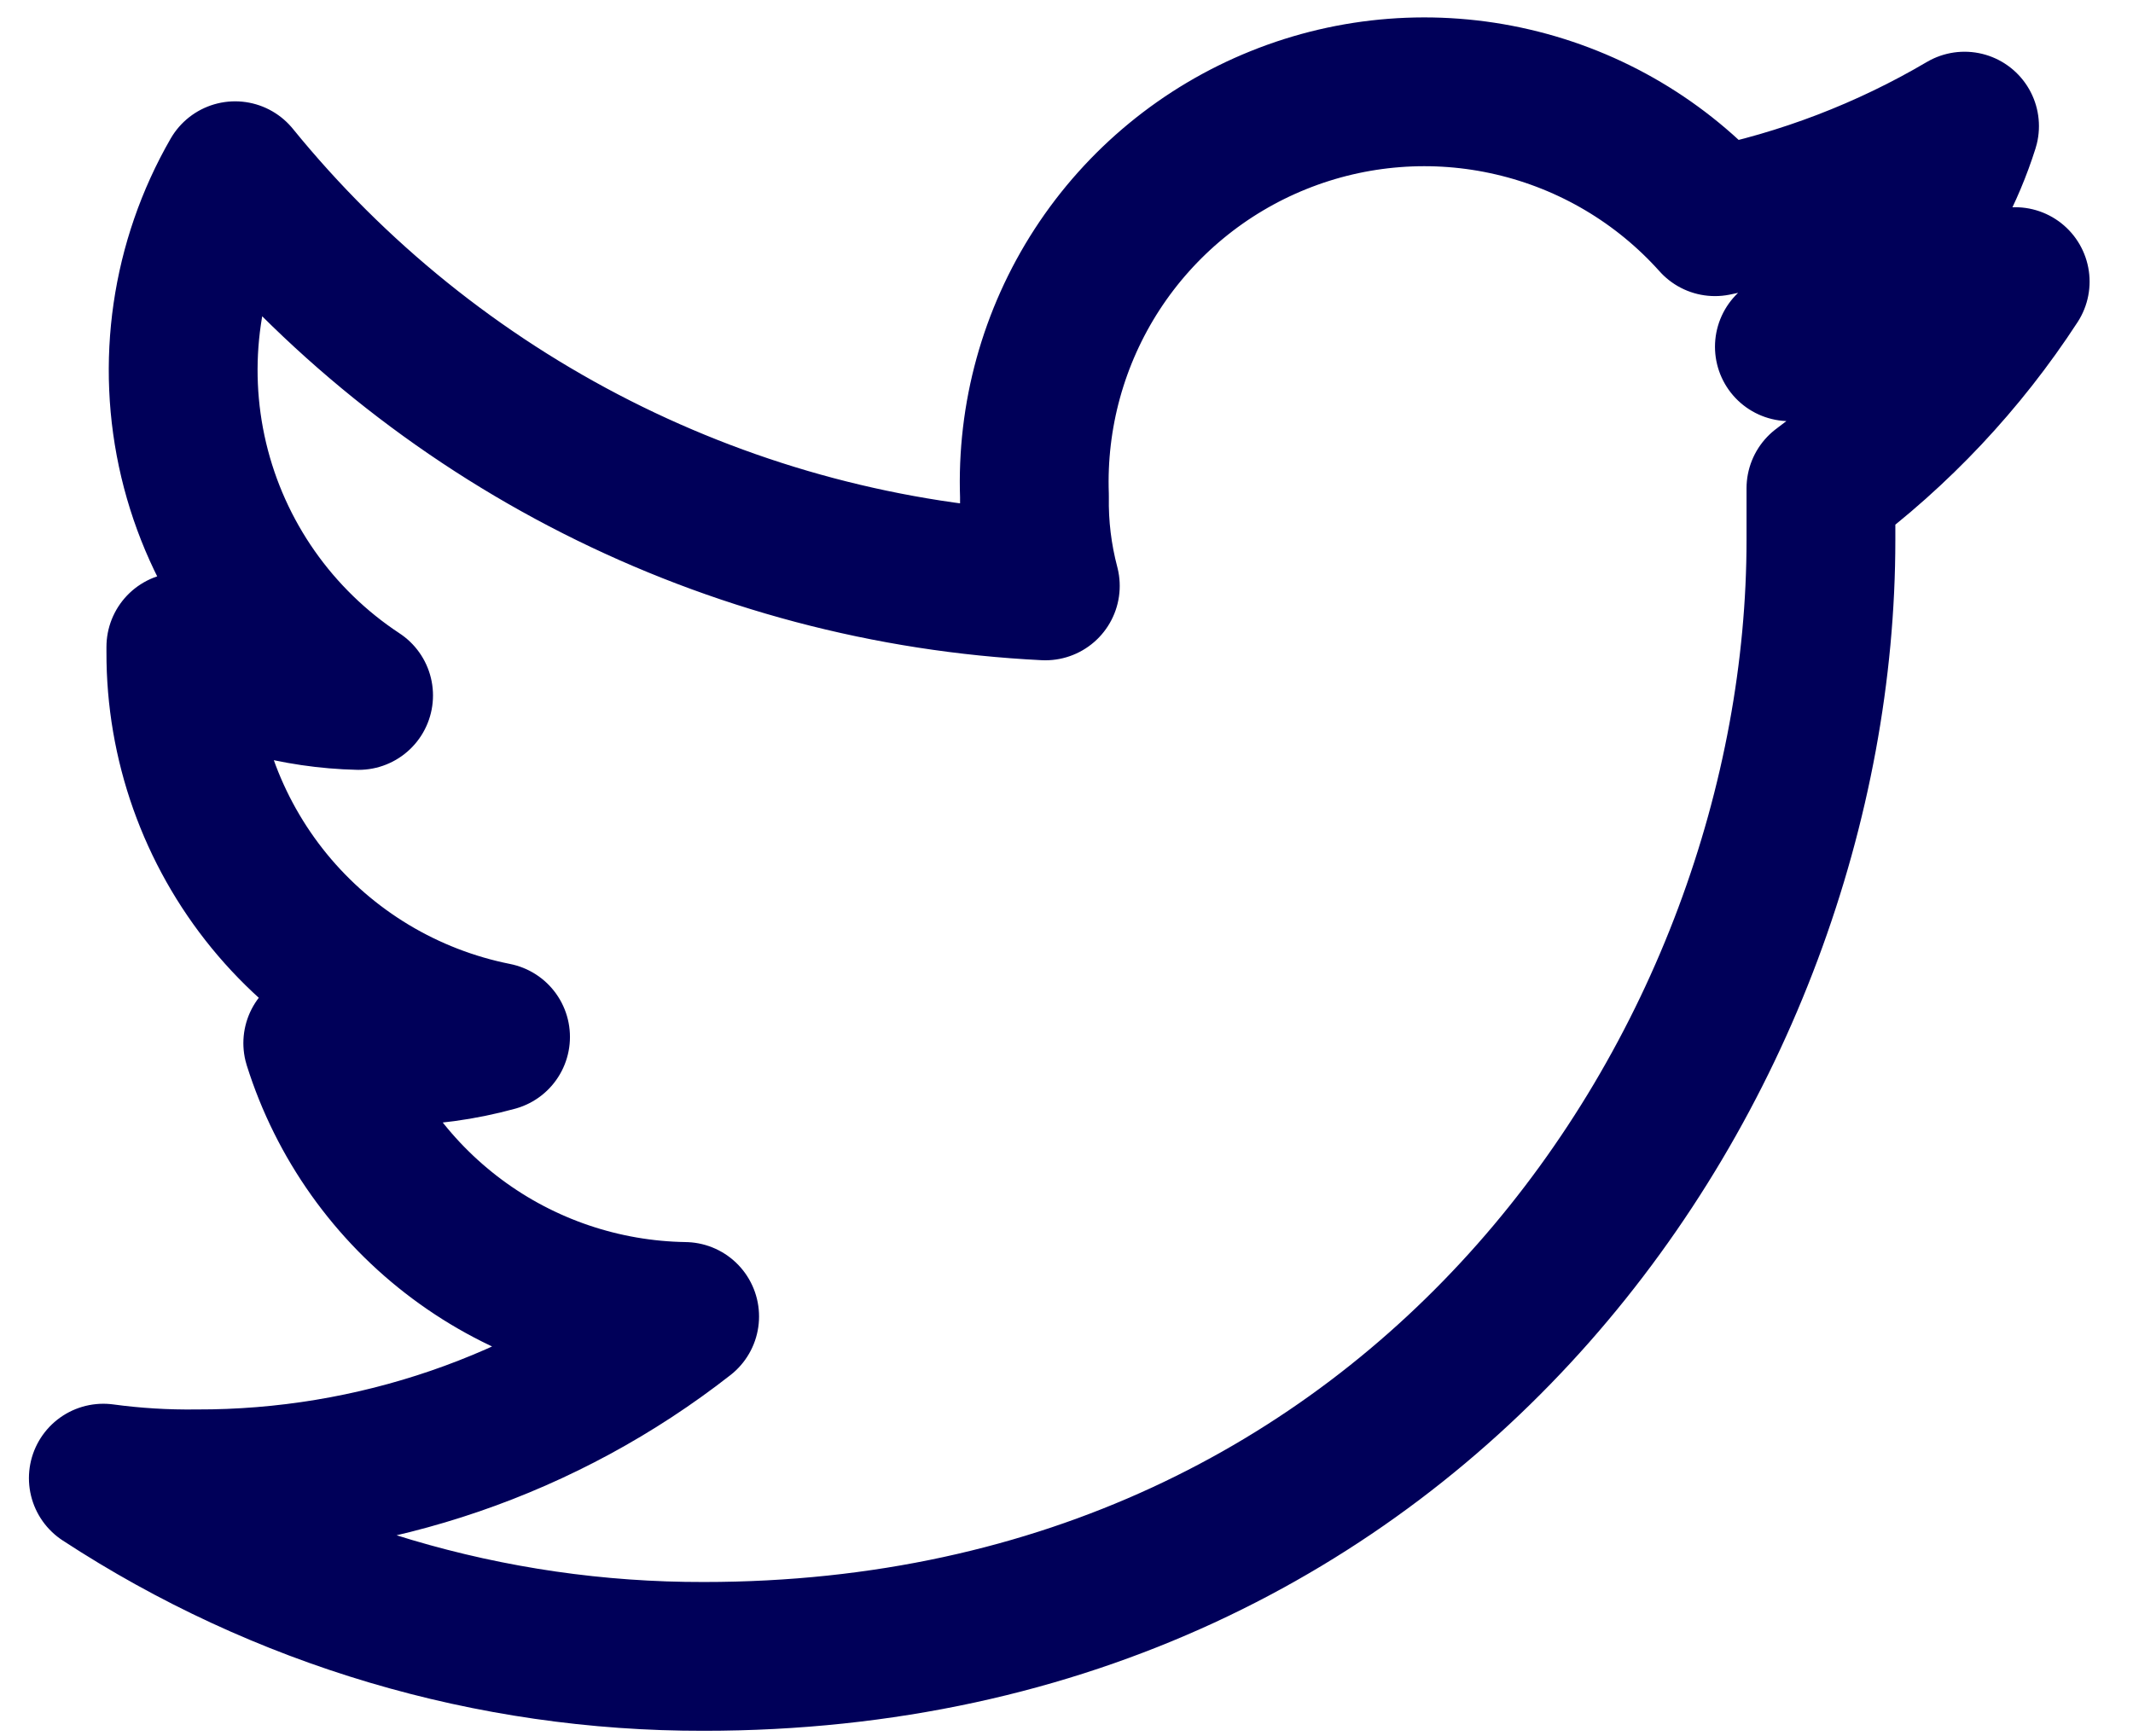 <svg width="43" height="35" viewBox="0 0 43 35" fill="none" xmlns="http://www.w3.org/2000/svg">
<path d="M36.709 9.845V10.886C36.709 21.376 28.75 33.397 14.188 33.397C9.889 33.406 5.681 32.157 2.083 29.803C2.708 29.888 3.338 29.926 3.969 29.918C7.532 29.927 10.996 28.739 13.802 26.543C12.147 26.518 10.541 25.973 9.213 24.983C7.886 23.994 6.903 22.612 6.406 21.032C6.9 21.137 7.402 21.189 7.906 21.189C8.61 21.189 9.311 21.094 9.99 20.907C8.197 20.55 6.583 19.58 5.426 18.165C4.269 16.749 3.64 14.975 3.646 13.147V13.043C4.743 13.655 5.973 13.992 7.229 14.022C5.557 12.921 4.368 11.224 3.905 9.276C3.443 7.329 3.741 5.278 4.74 3.543C6.73 5.99 9.212 7.991 12.026 9.416C14.84 10.841 17.923 11.658 21.073 11.813C20.917 11.222 20.843 10.612 20.854 10.001C20.796 8.385 21.236 6.791 22.116 5.434C22.997 4.078 24.273 3.026 25.773 2.422C27.272 1.817 28.922 1.689 30.496 2.056C32.071 2.422 33.495 3.265 34.573 4.47C36.346 4.112 38.046 3.461 39.604 2.543C39.014 4.409 37.757 5.992 36.073 6.991C37.646 6.774 39.179 6.332 40.625 5.678C39.577 7.288 38.251 8.699 36.709 9.845V9.845Z" stroke="#000059" stroke-width="3" stroke-linecap="round" stroke-linejoin="round"/>
</svg>
